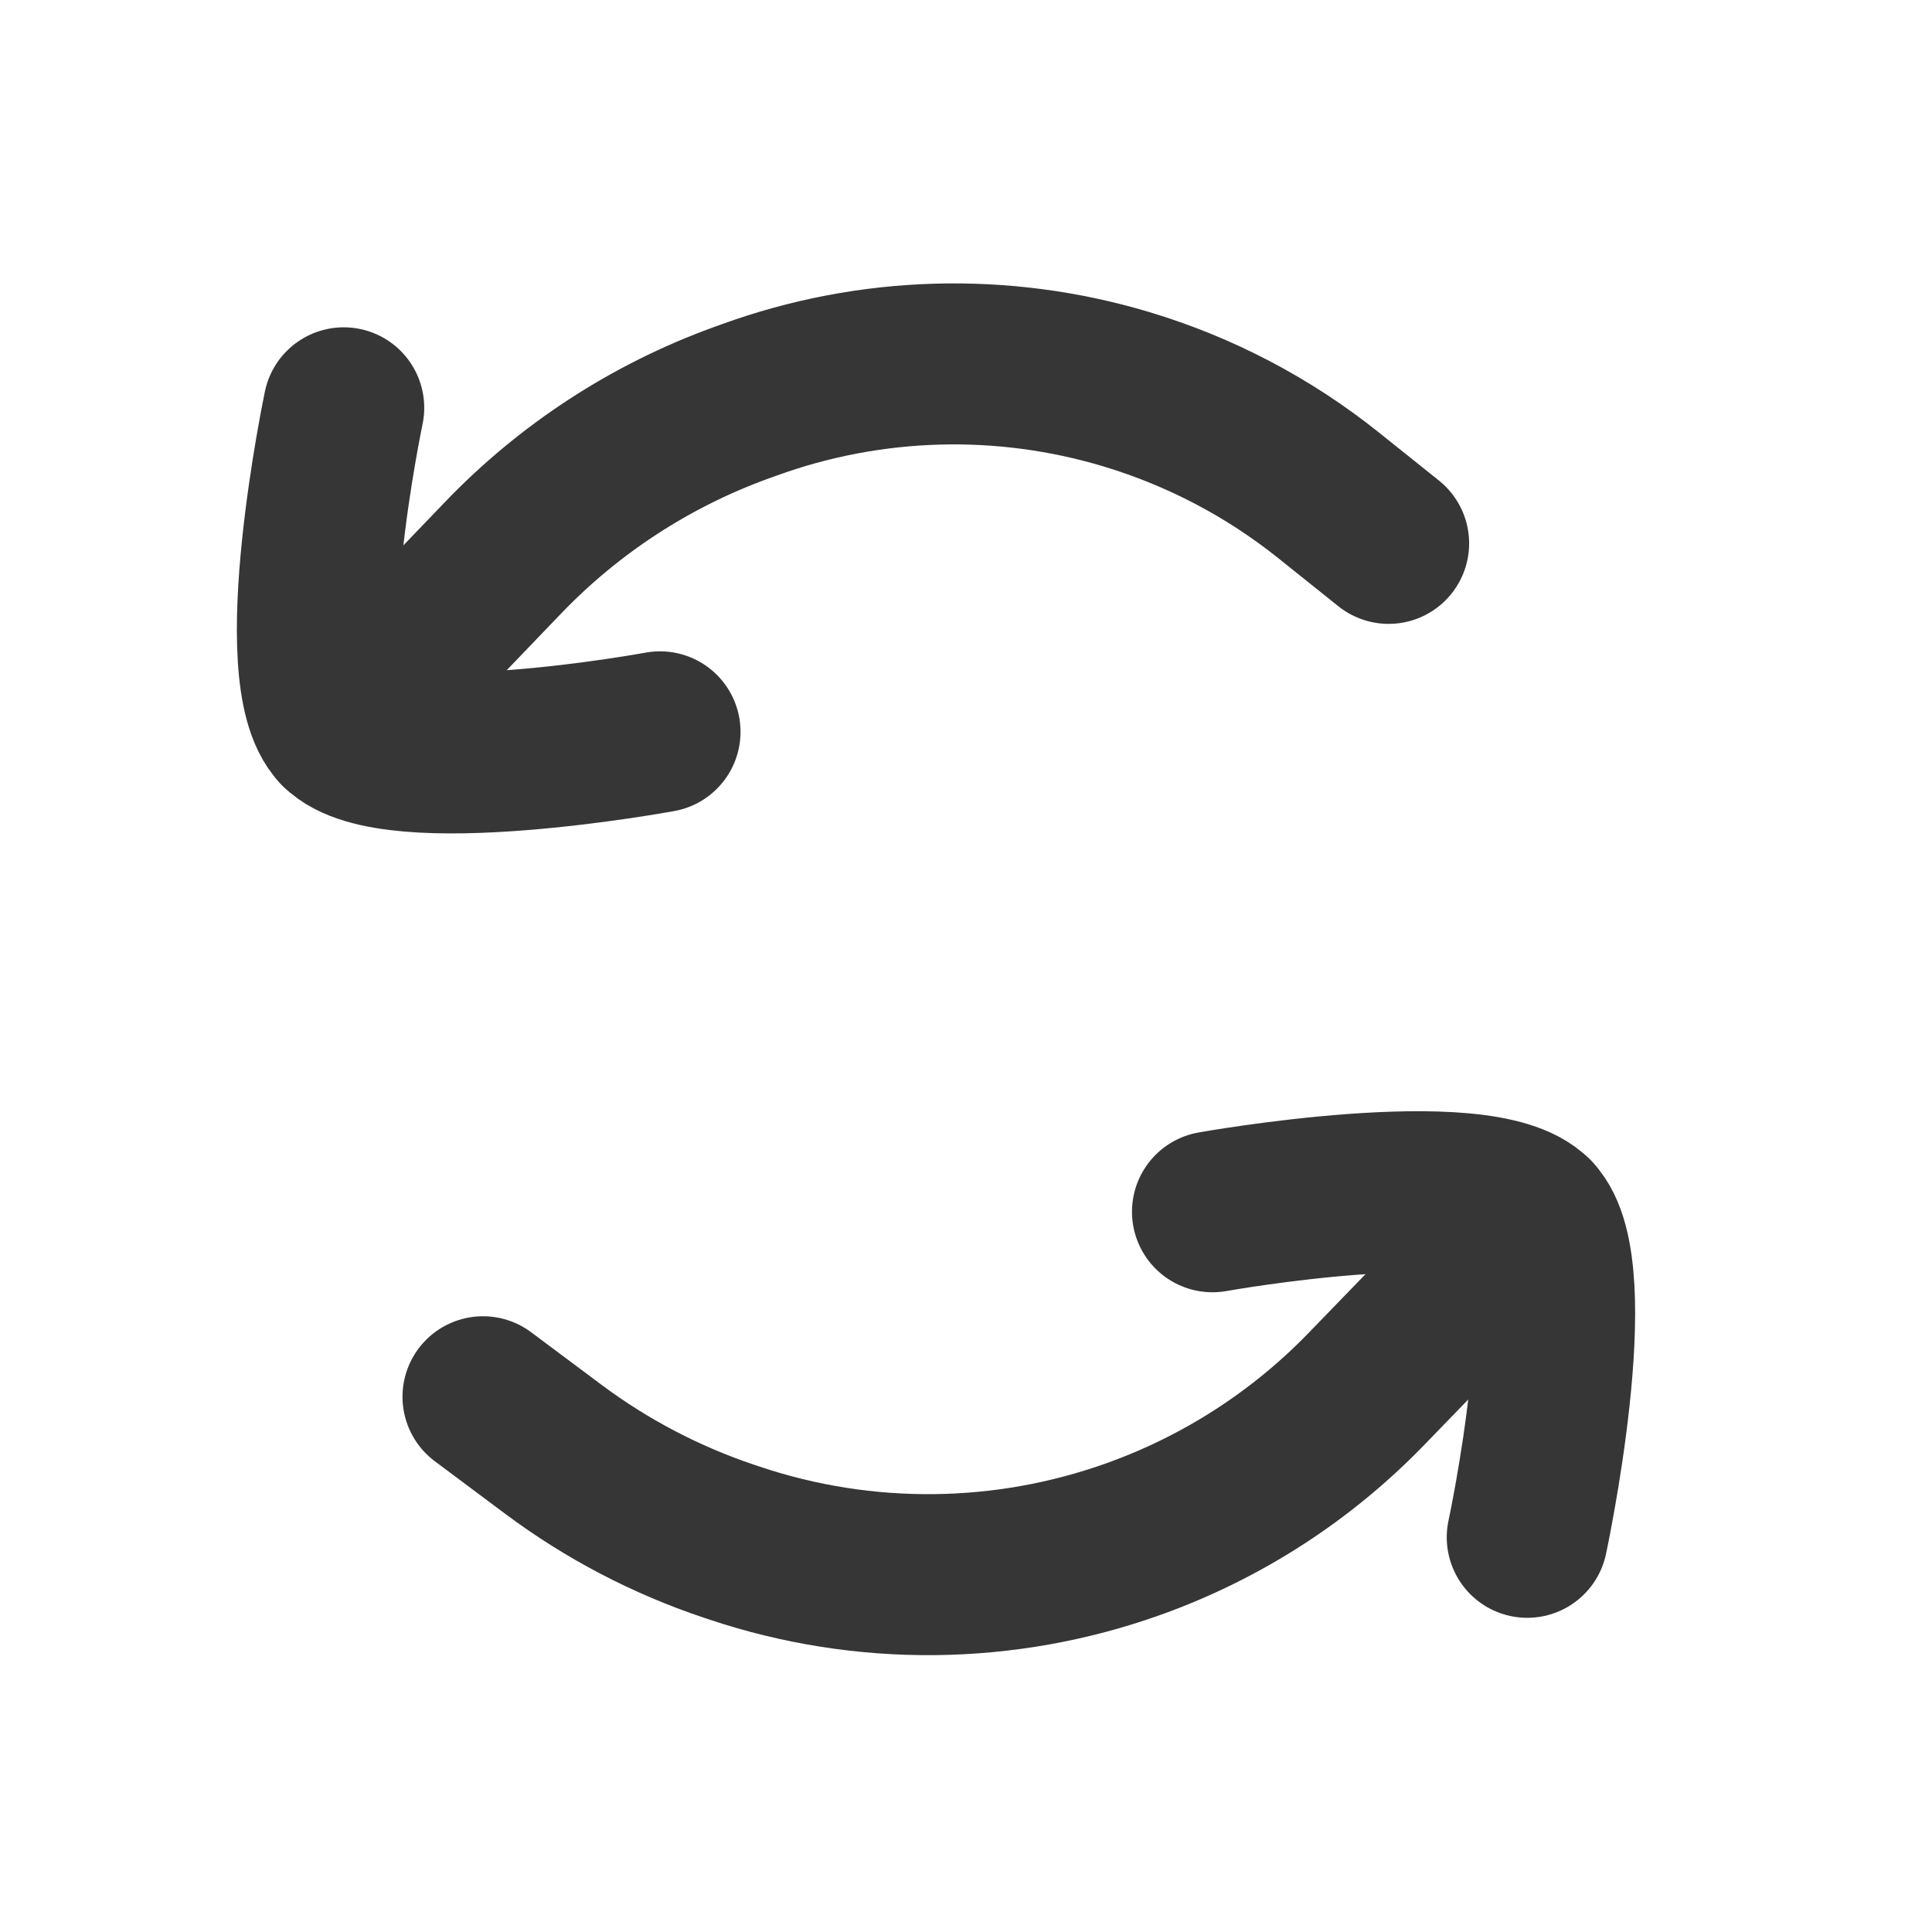 <svg width="24" height="24" viewBox="0 0 24 24" fill="none" xmlns="http://www.w3.org/2000/svg">
<path d="M4.213 9.05L6.247 6.931C7.071 6.072 8.082 5.413 9.201 5.006L9.304 4.969C10.811 4.421 12.455 4.374 13.991 4.835V4.835C14.905 5.109 15.758 5.556 16.504 6.153L17.25 6.75" stroke="#363636" stroke-width="2" stroke-linecap="round" stroke-linejoin="round"/>
<path d="M8.199 9.091C8.199 9.091 4.855 9.707 4.214 9.05C3.572 8.393 4.27 5.066 4.27 5.066" stroke="#363636" stroke-width="2" stroke-linecap="round" stroke-linejoin="round"/>
<path d="M19.047 15.114L16.971 17.257C16.164 18.09 15.177 18.726 14.085 19.117V19.117C12.483 19.691 10.735 19.709 9.122 19.168L9.056 19.146C8.274 18.884 7.538 18.499 6.877 18.006L6 17.351" stroke="#363636" stroke-width="2" stroke-linecap="round" stroke-linejoin="round"/>
<path d="M15.062 15.053C15.062 15.053 18.409 14.454 19.047 15.114C19.685 15.774 18.972 19.097 18.972 19.097" stroke="#363636" stroke-width="2" stroke-linecap="round" stroke-linejoin="round"/>
</svg>
